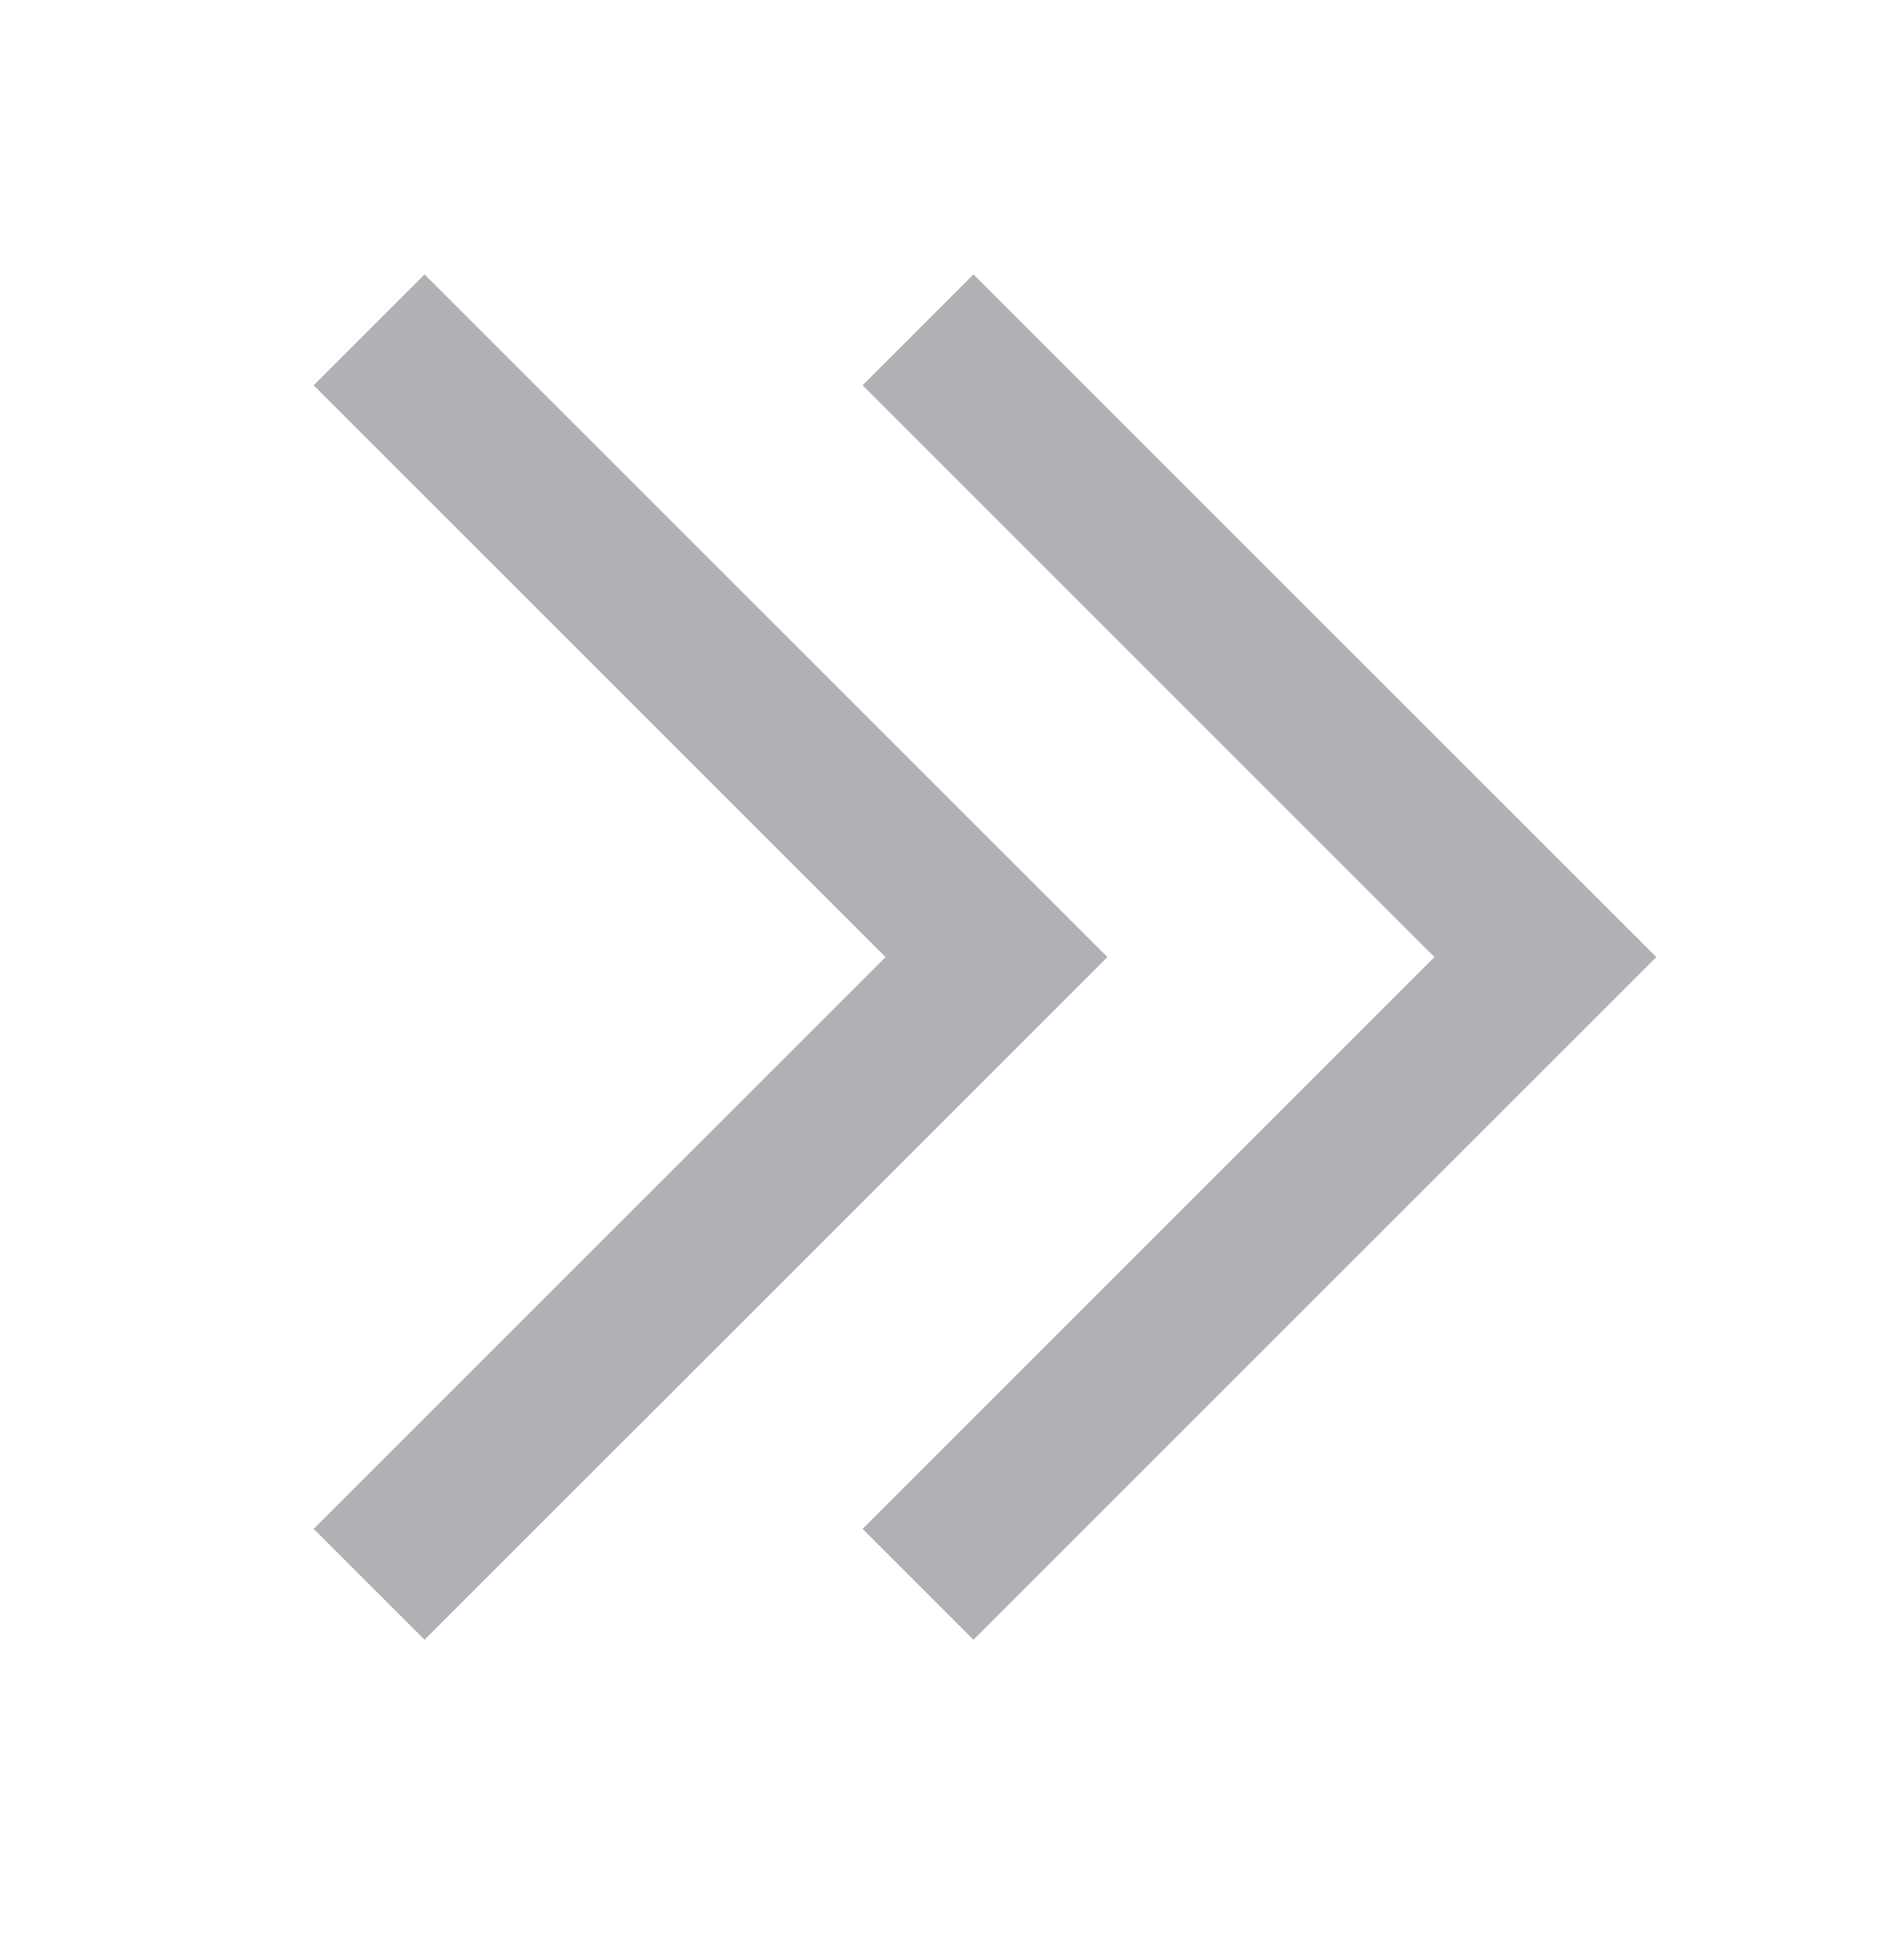 <svg width="24" height="25" xmlns="http://www.w3.org/2000/svg">
    <g fill="#B0B1B5" fill-rule="evenodd">
        <path d="M12.414 3.5 11 4.914l7.293 7.293L11 19.5l1.414 1.414 8.708-8.707z"/>
        <path d="M5.414 3.5 4 4.914l7.293 7.293L4 19.5l1.414 1.414 8.708-8.707z"/>
    </g>
</svg>
